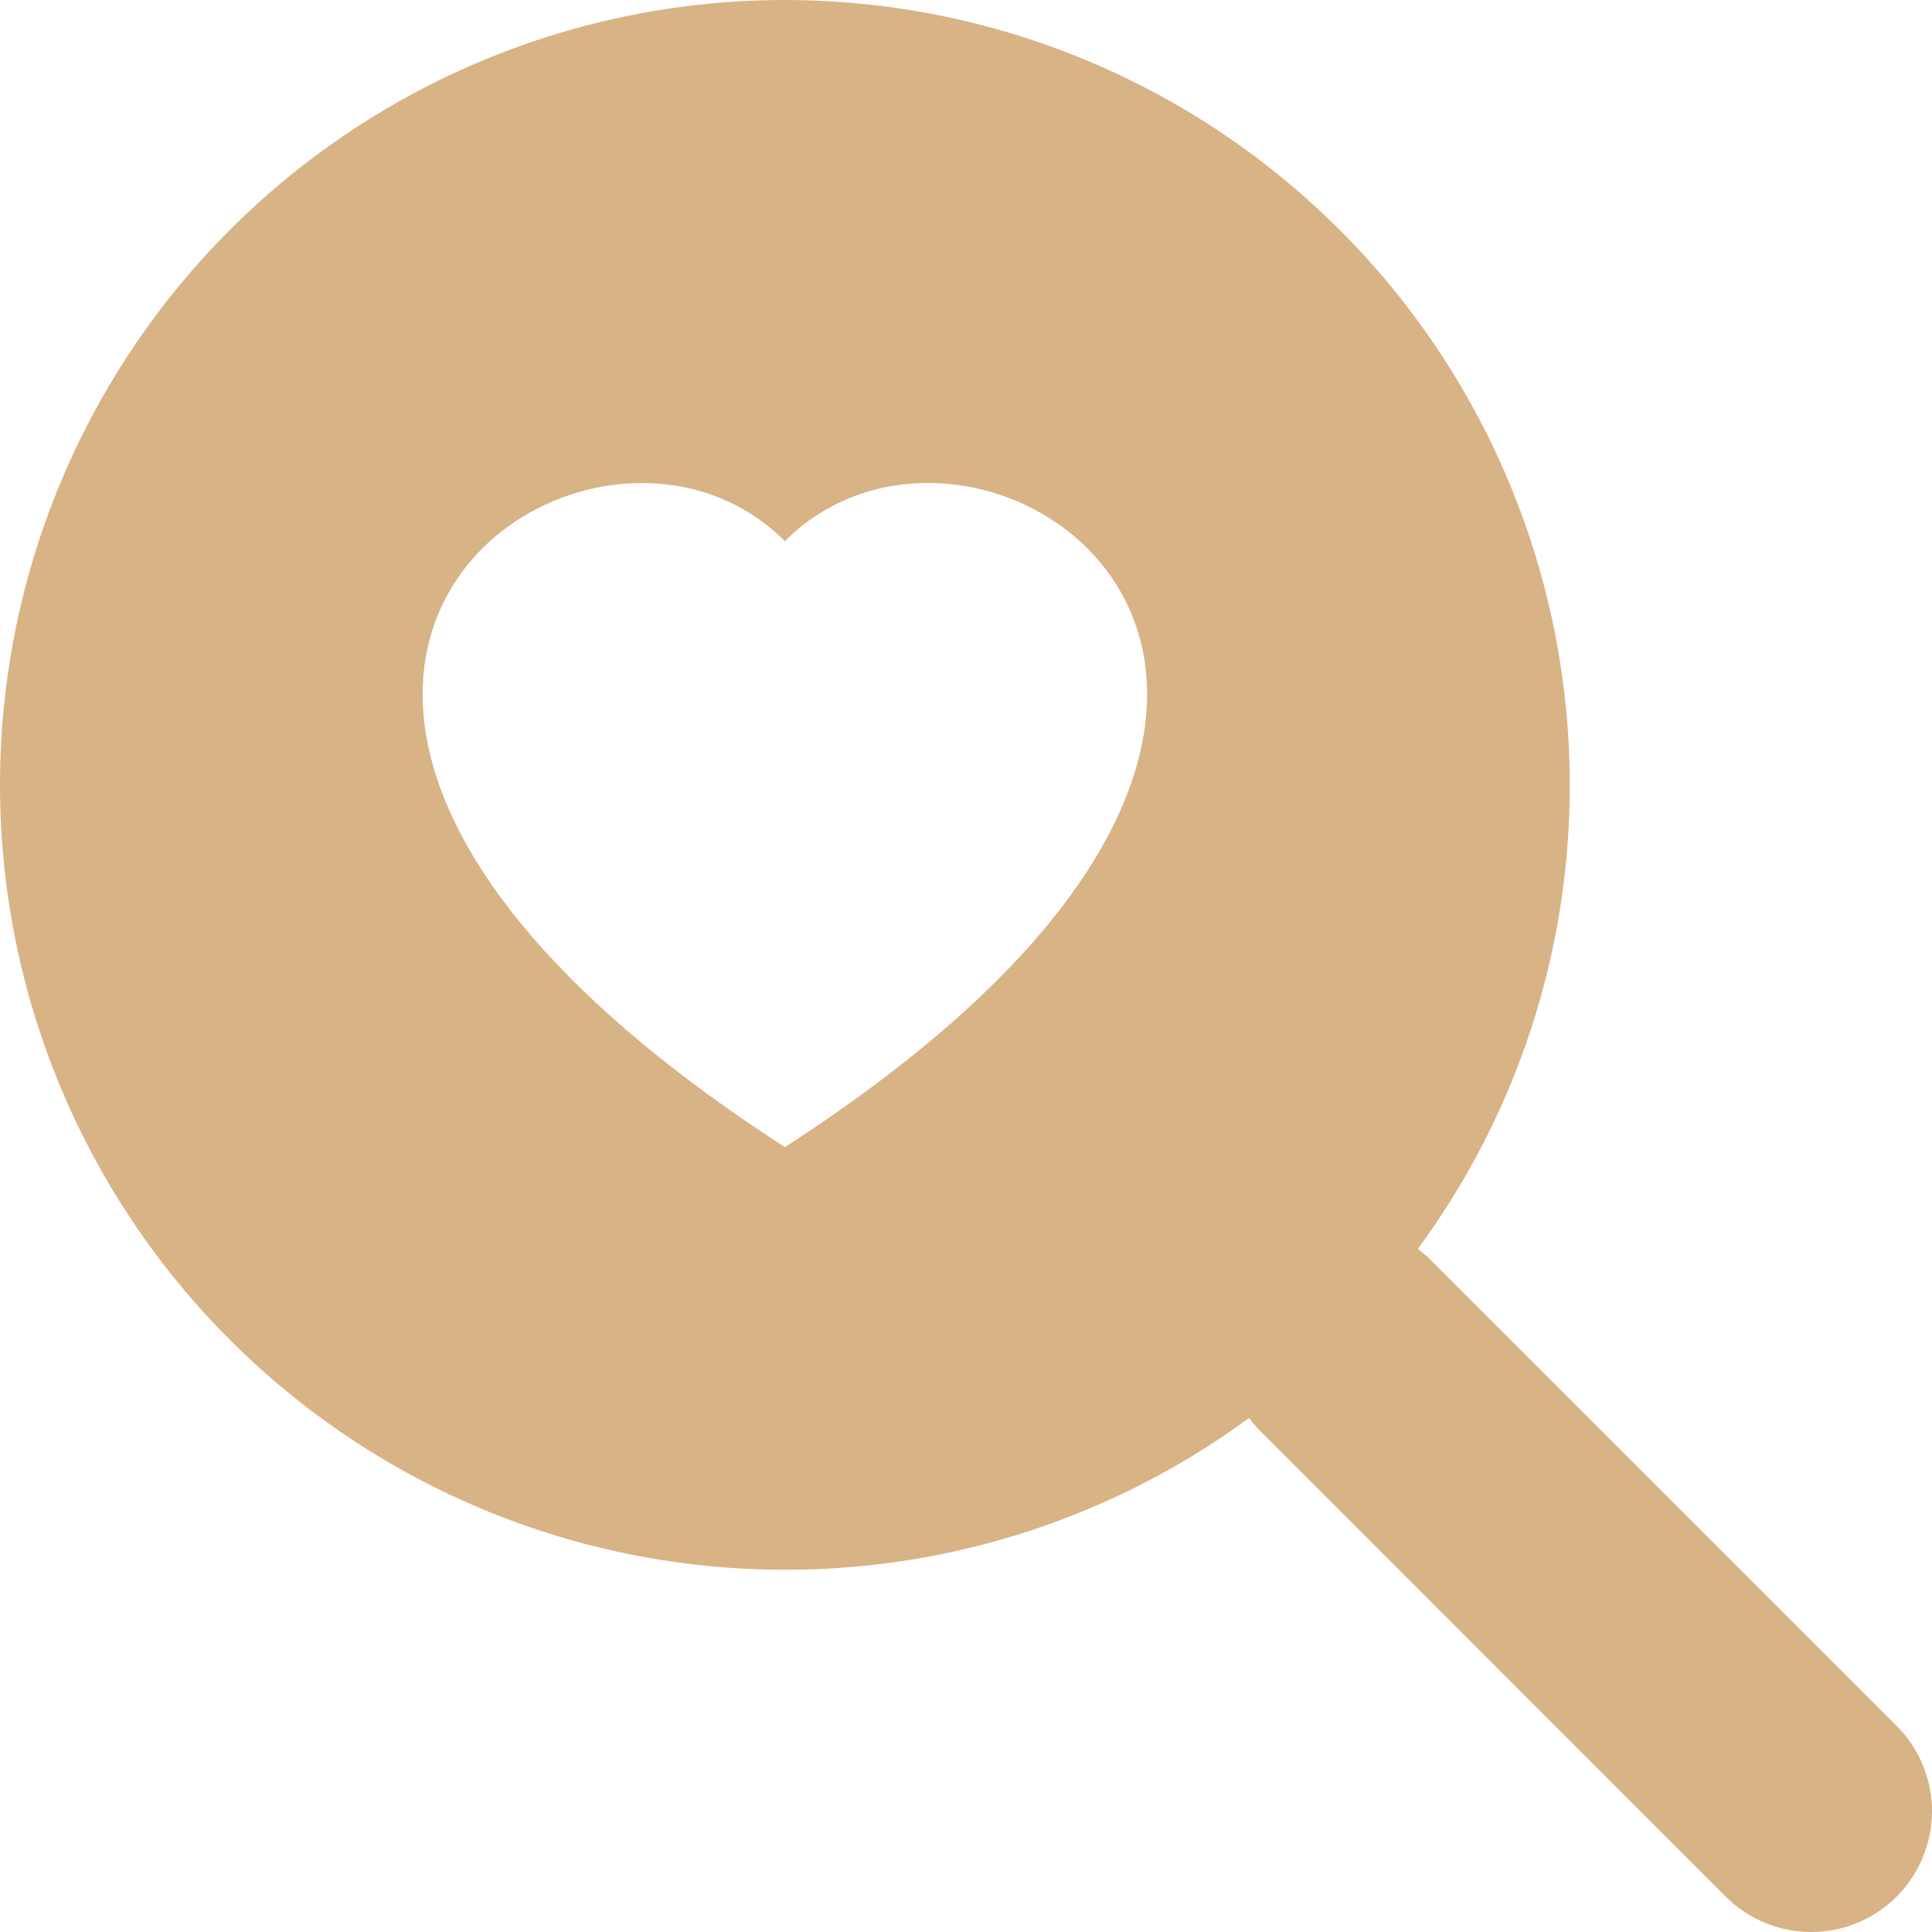 <svg width="24" height="24" viewBox="0 0 24 24" fill="none" xmlns="http://www.w3.org/2000/svg">
<g id="search-heart-fill" clip-path="url(#clip0_323_428)">
<path id="Vector" d="M9.75 19.5C11.825 19.503 13.846 18.842 15.518 17.613H15.516C15.561 17.673 15.609 17.73 15.663 17.785L21.438 23.561C21.719 23.842 22.101 24 22.499 24C22.897 24 23.278 23.843 23.56 23.561C23.841 23.28 23.999 22.898 24 22.5C24 22.103 23.842 21.721 23.561 21.439L17.785 15.665C17.732 15.61 17.674 15.56 17.613 15.514C18.842 13.844 19.503 11.824 19.5 9.75C19.499 7.164 18.472 4.685 16.643 2.857C14.815 1.028 12.336 0.001 9.75 0C7.164 0 4.684 1.027 2.856 2.856C1.027 4.684 0 7.164 0 9.75C0 12.336 1.027 14.816 2.856 16.644C4.684 18.473 7.164 19.5 9.75 19.5ZM9.75 6.723C12.246 4.213 18.488 8.604 9.75 14.25C1.012 8.604 7.254 4.215 9.75 6.723Z" fill="#D8B386"/>
</g>
<defs>
<clipPath id="clip0_323_428">
<rect width="24" height="24" fill="white"/>
</clipPath>
</defs>
</svg>
